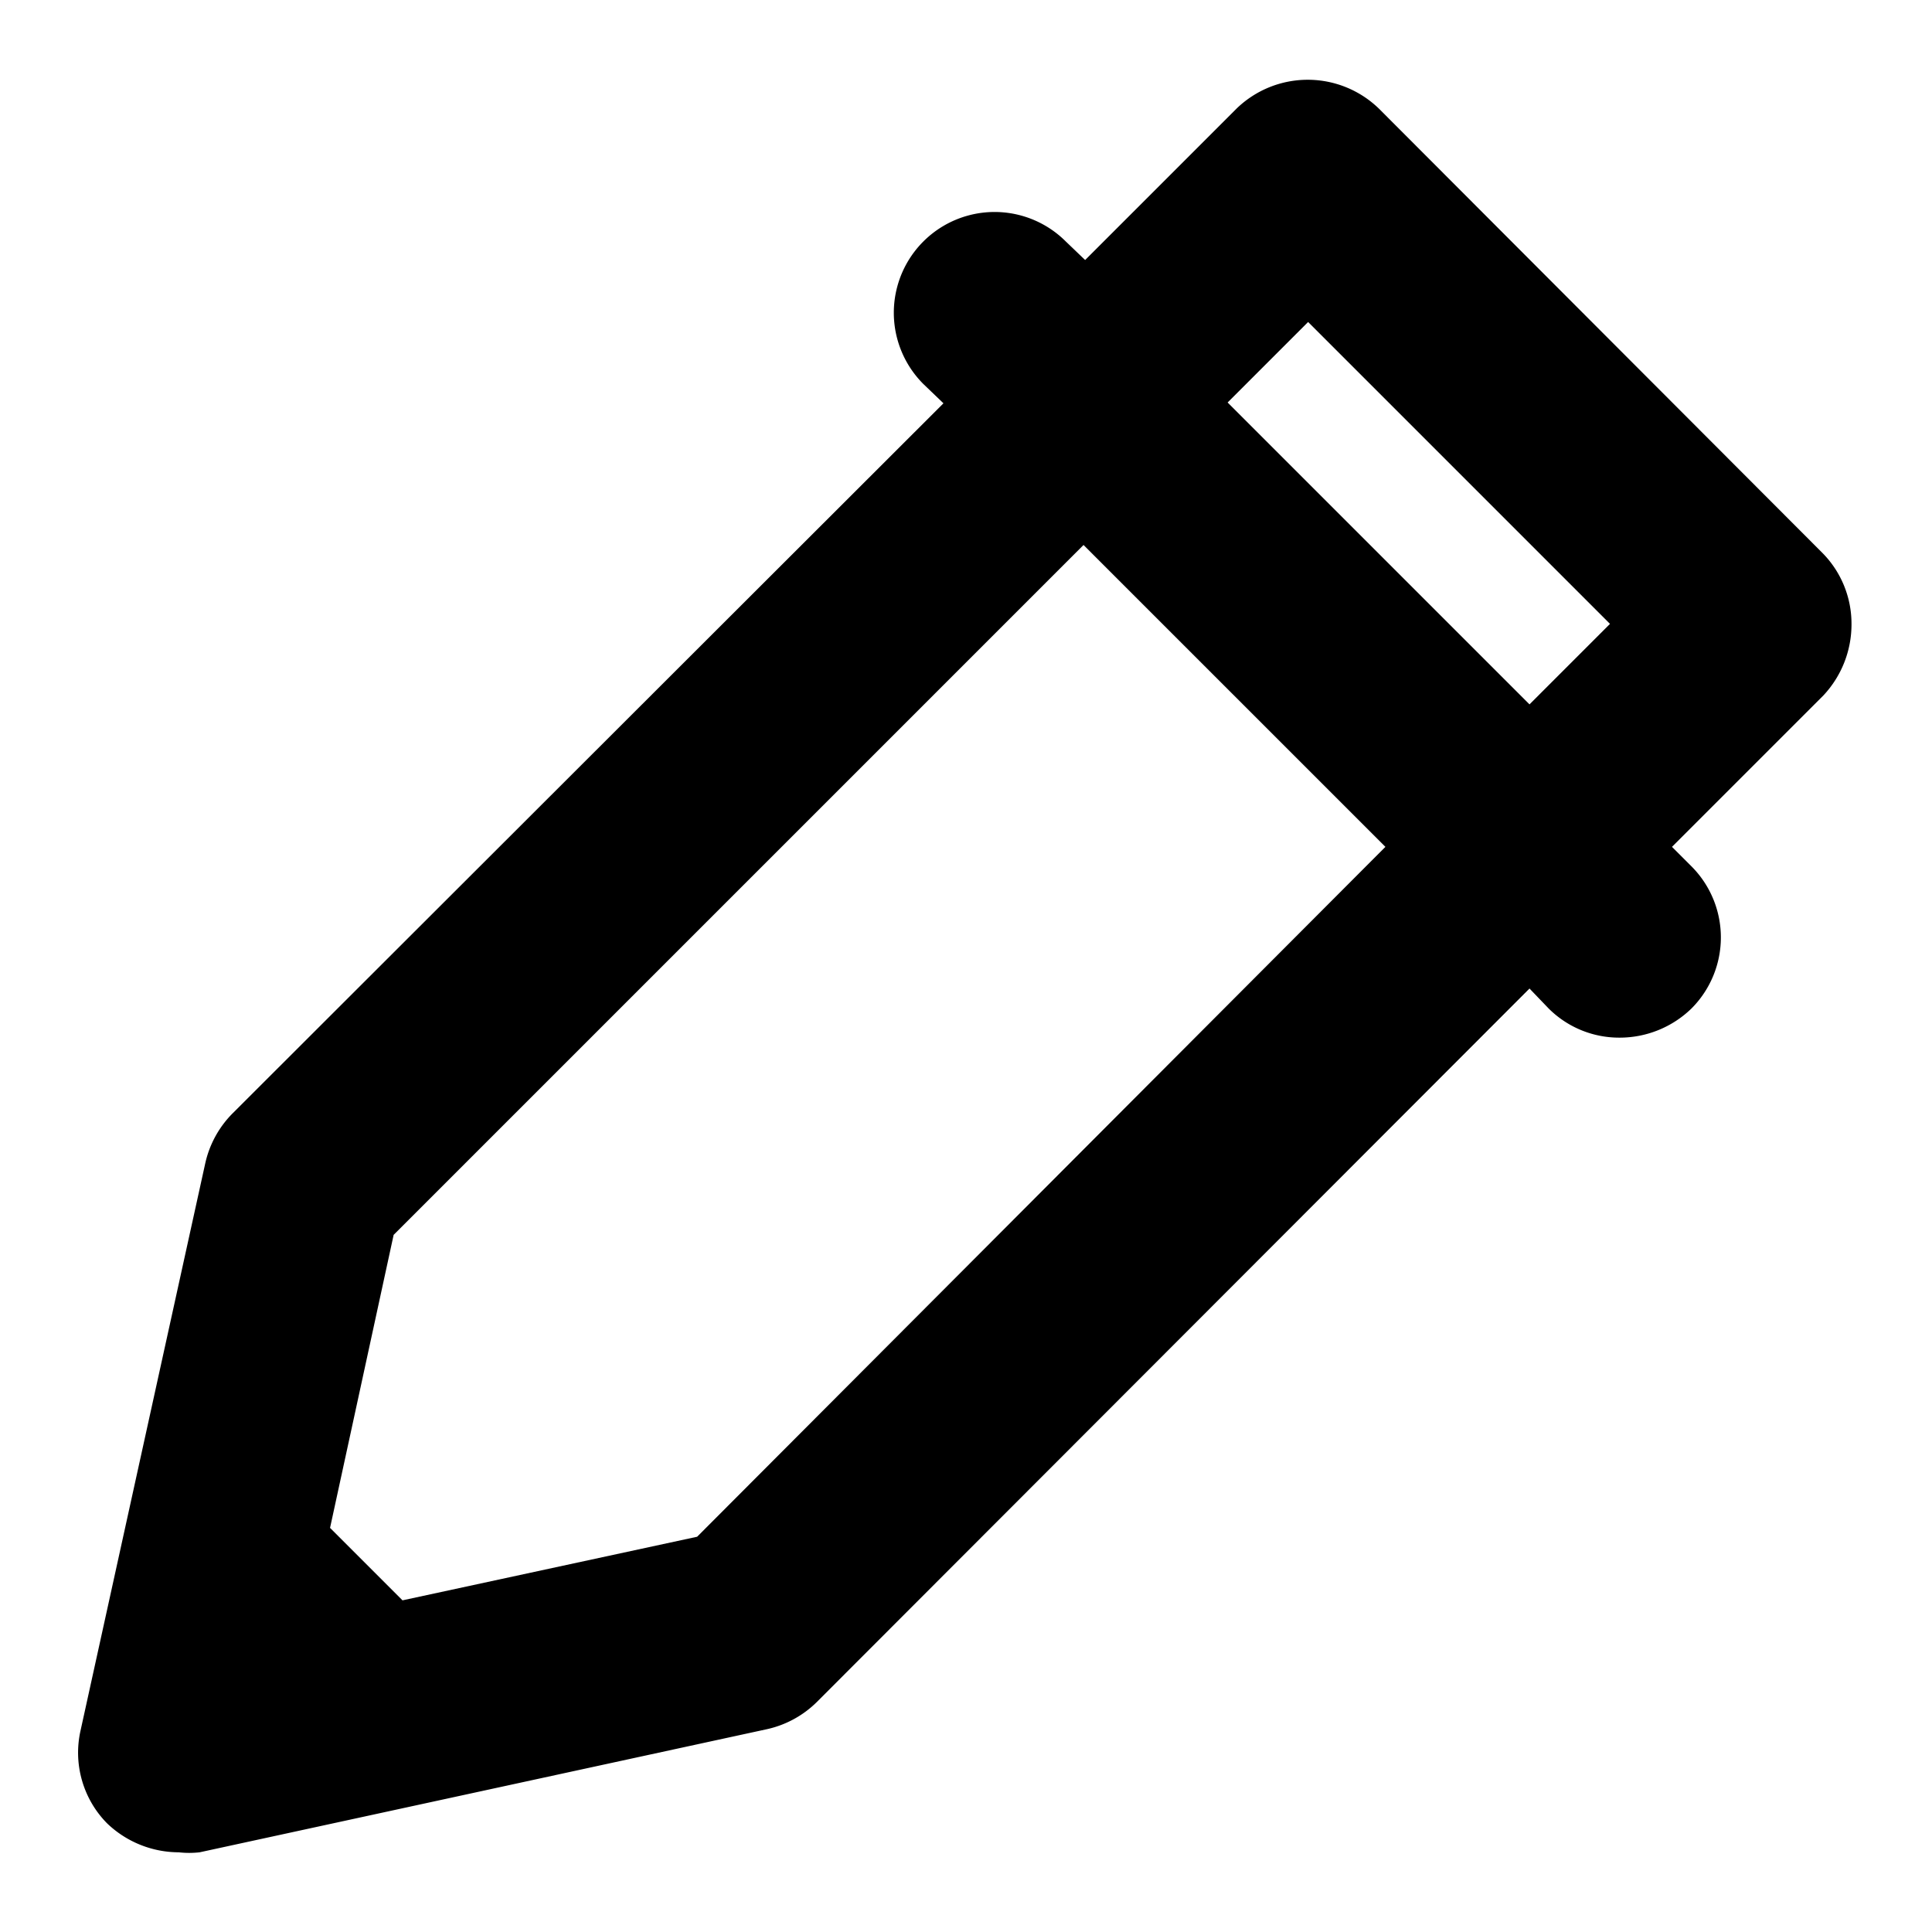 <?xml version="1.0" encoding="UTF-8"?>
<svg width="100%" height="100%" viewBox="0 0 24 24" version="1.1" xmlns="http://www.w3.org/2000/svg" xmlns:xlink="http://www.w3.org/1999/xlink">
  <g>
    <path
      d="M23,7.75a1.25,1.25,0,0,0-.36-.88L17.13,1.35a1.27,1.27,0,0,0-1.77,0L13.48,3.23,13.24,3a1.25,1.25,0,0,0-1.77,1.77l.25.24L2.89,13.83a1.27,1.27,0,0,0-.34.62L1,21.5a1.25,1.25,0,0,0,.33,1.15,1.29,1.29,0,0,0,.89.36,1.15,1.15,0,0,0,.26,0l7.05-1.53a1.27,1.27,0,0,0,.62-.34L19,12.28l.24.25a1.24,1.24,0,0,0,.88.36,1.28,1.28,0,0,0,.89-.36,1.25,1.25,0,0,0,0-1.77l-.24-.24,1.88-1.88A1.29,1.29,0,0,0,23,7.75ZM8.66,19.09,5,19.88l-.9-.9.79-3.64,8.57-8.57,3.75,3.75ZM19,8.75,15.25,5l1-1L20,7.75Z"
    />
  </g>
</svg>